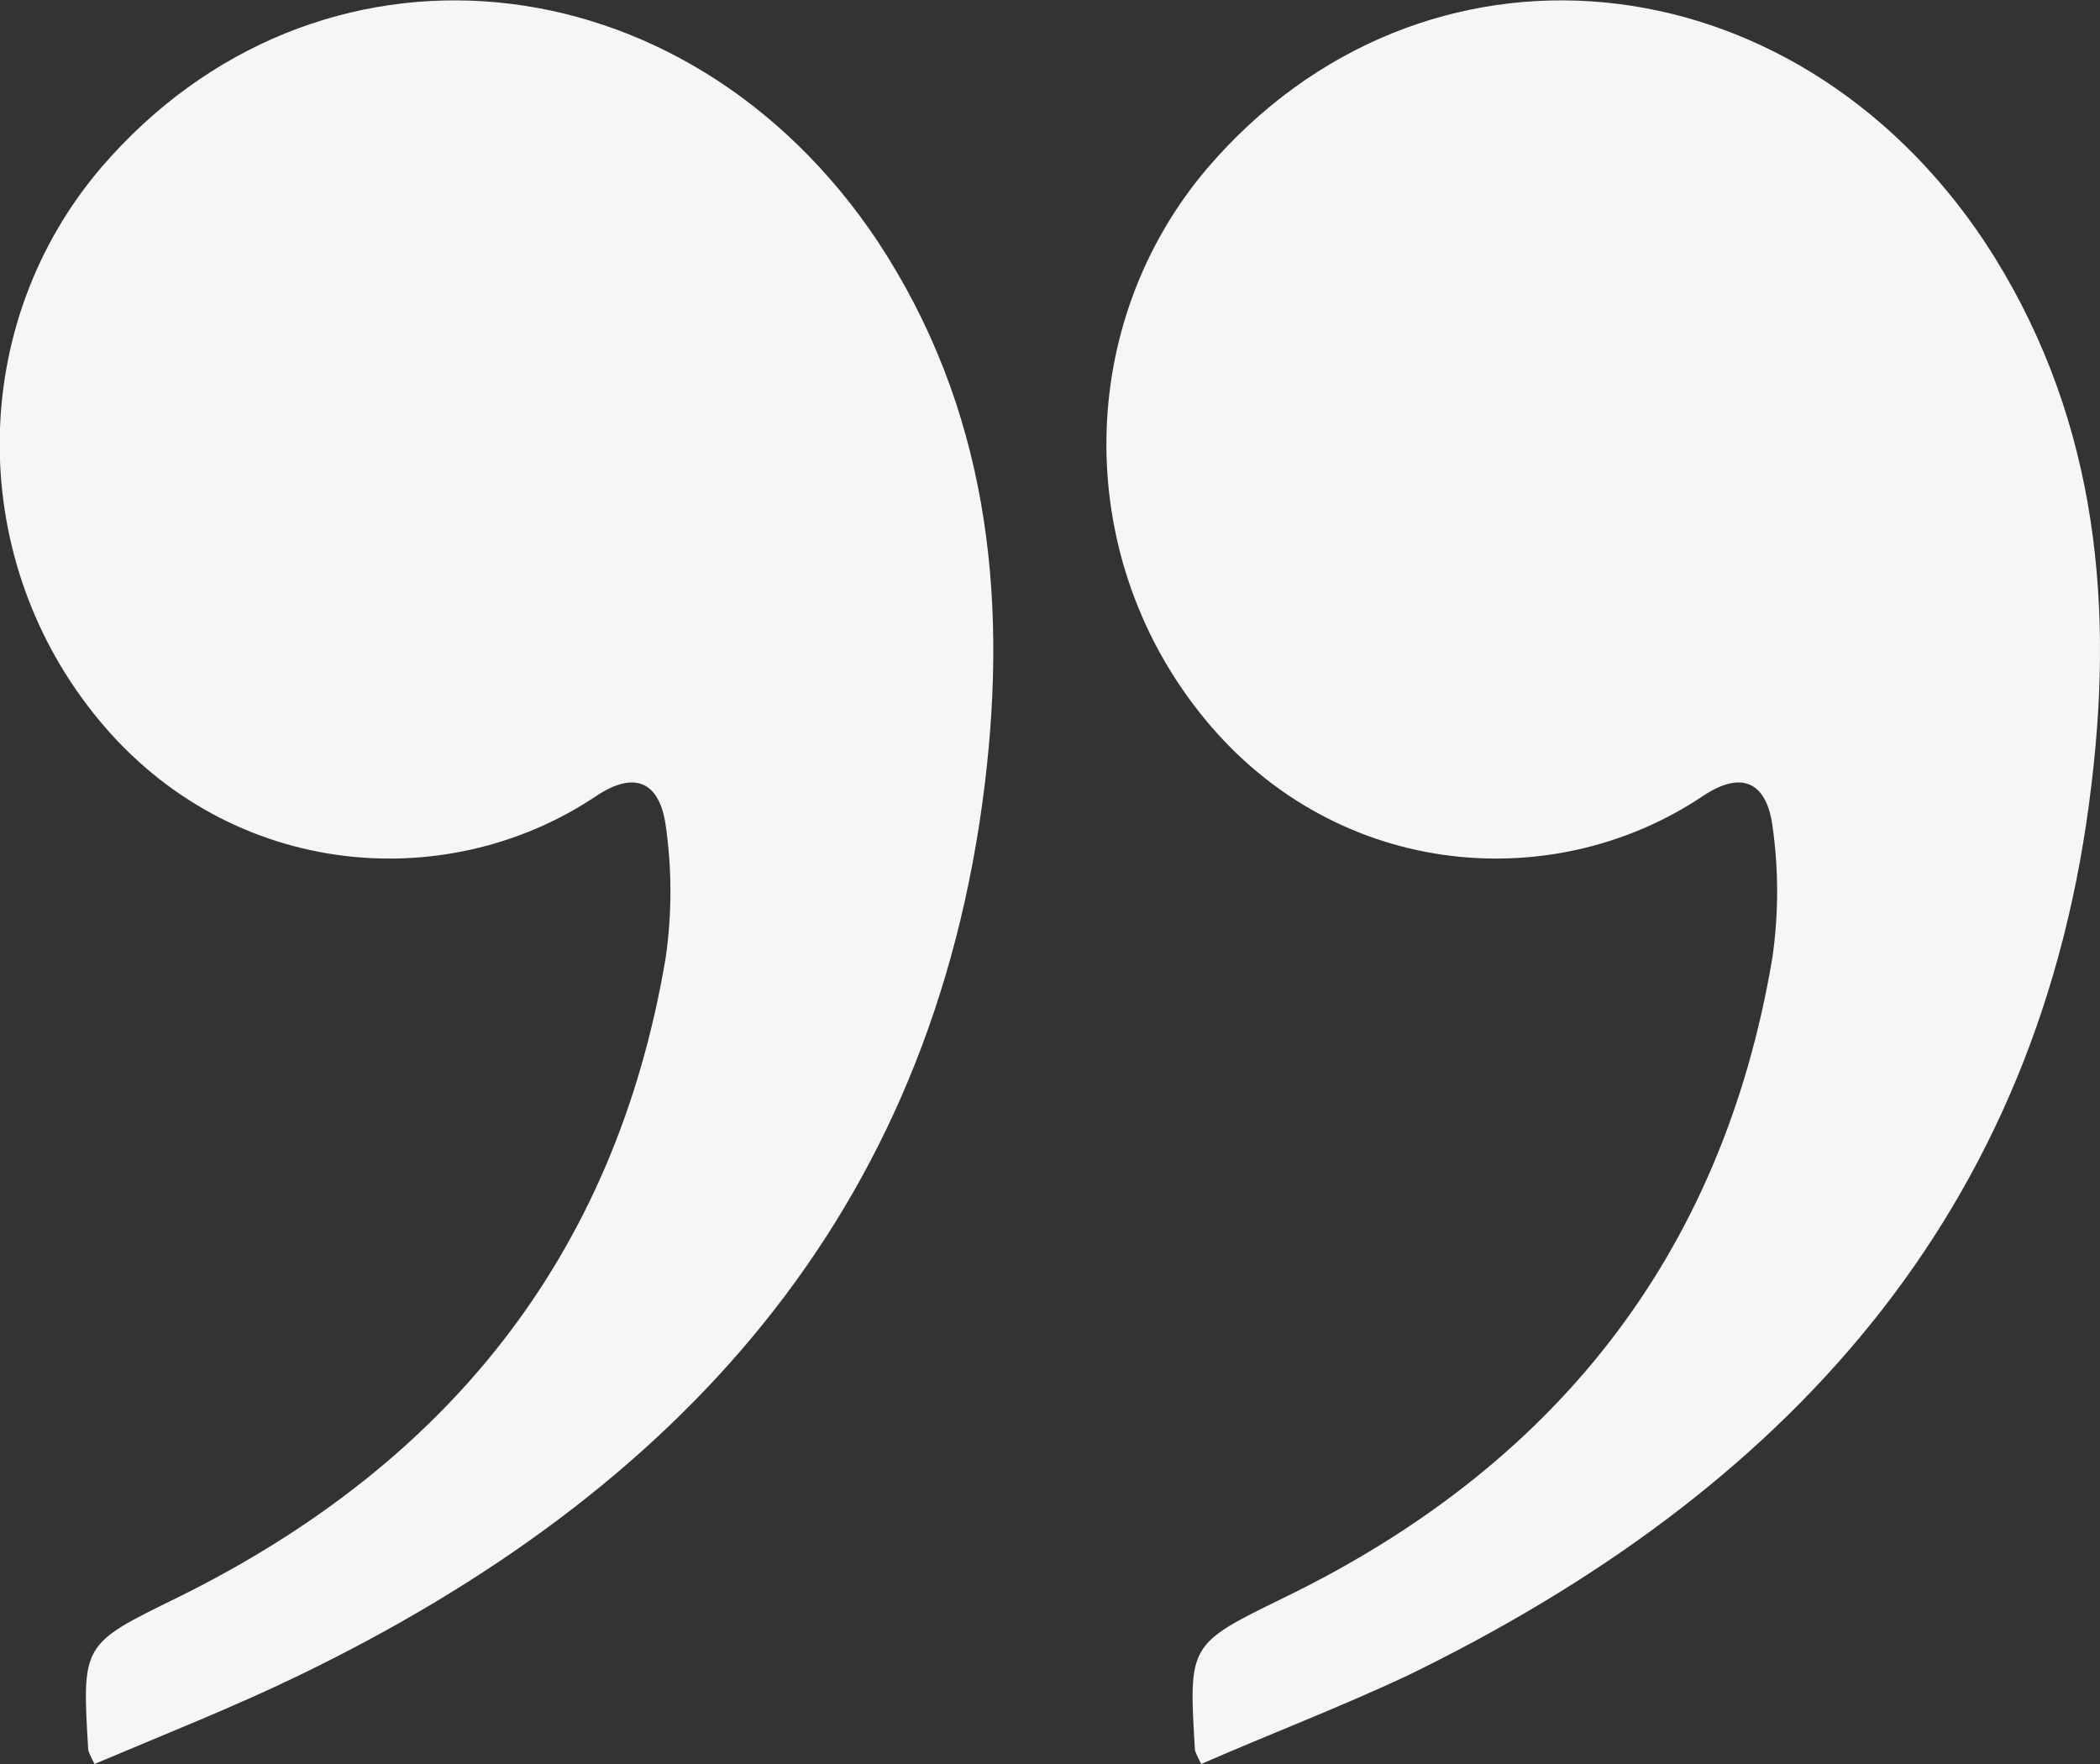 <?xml version="1.0" encoding="utf-8"?>
<!-- Generator: Adobe Illustrator 23.0.1, SVG Export Plug-In . SVG Version: 6.00 Build 0)  -->
<svg version="1.1" id="Layer_1" xmlns="http://www.w3.org/2000/svg" xmlns:xlink="http://www.w3.org/1999/xlink" x="0px" y="0px"
	 viewBox="0 0 100 84" style="enable-background:new 0 0 100 84;" xml:space="preserve">
<rect x="0" y="0" width="100" height="84" fill="#333333" stroke="none"/>
<style type="text/css">
	.st0{fill:#F6F6F6;}
</style>
<g>
	<path class="st0" d="M4.5,84c-0.2-0.4-0.3-0.6-0.3-0.7c-0.3-5-0.3-5,4.2-7.2c12.8-6.3,20.9-16.2,23.3-30.5c0.3-2.1,0.3-4.2,0-6.3
		c-0.3-2.1-1.5-2.6-3.3-1.4c-7.3,4.9-17.8,3.9-24-4c-6-7.6-5.9-18.5,0.4-25.9c10.2-11.9,27.8-10.3,37,3.5c5.2,7.9,6.2,16.7,5.1,25.8
		c-2.5,20.6-14.7,33.8-32.7,42.5C11.1,81.3,7.8,82.6,4.5,84z"/>
	<path class="st0" d="M57.2,84c-0.2-0.4-0.3-0.6-0.3-0.7c-0.3-5-0.3-5,4.2-7.2C73.9,69.9,82,59.9,84.4,45.6c0.3-2.1,0.3-4.2,0-6.3
		c-0.3-2.1-1.5-2.6-3.3-1.4c-7.3,4.9-17.8,3.9-24-4c-6-7.6-5.9-18.5,0.4-25.9c10.2-11.9,27.8-10.3,37,3.5c5.2,7.9,6.2,16.7,5.1,25.8
		C97.2,57.9,84.9,71.1,67,79.8C63.8,81.3,60.4,82.6,57.2,84z"/>
</g>
</svg>
